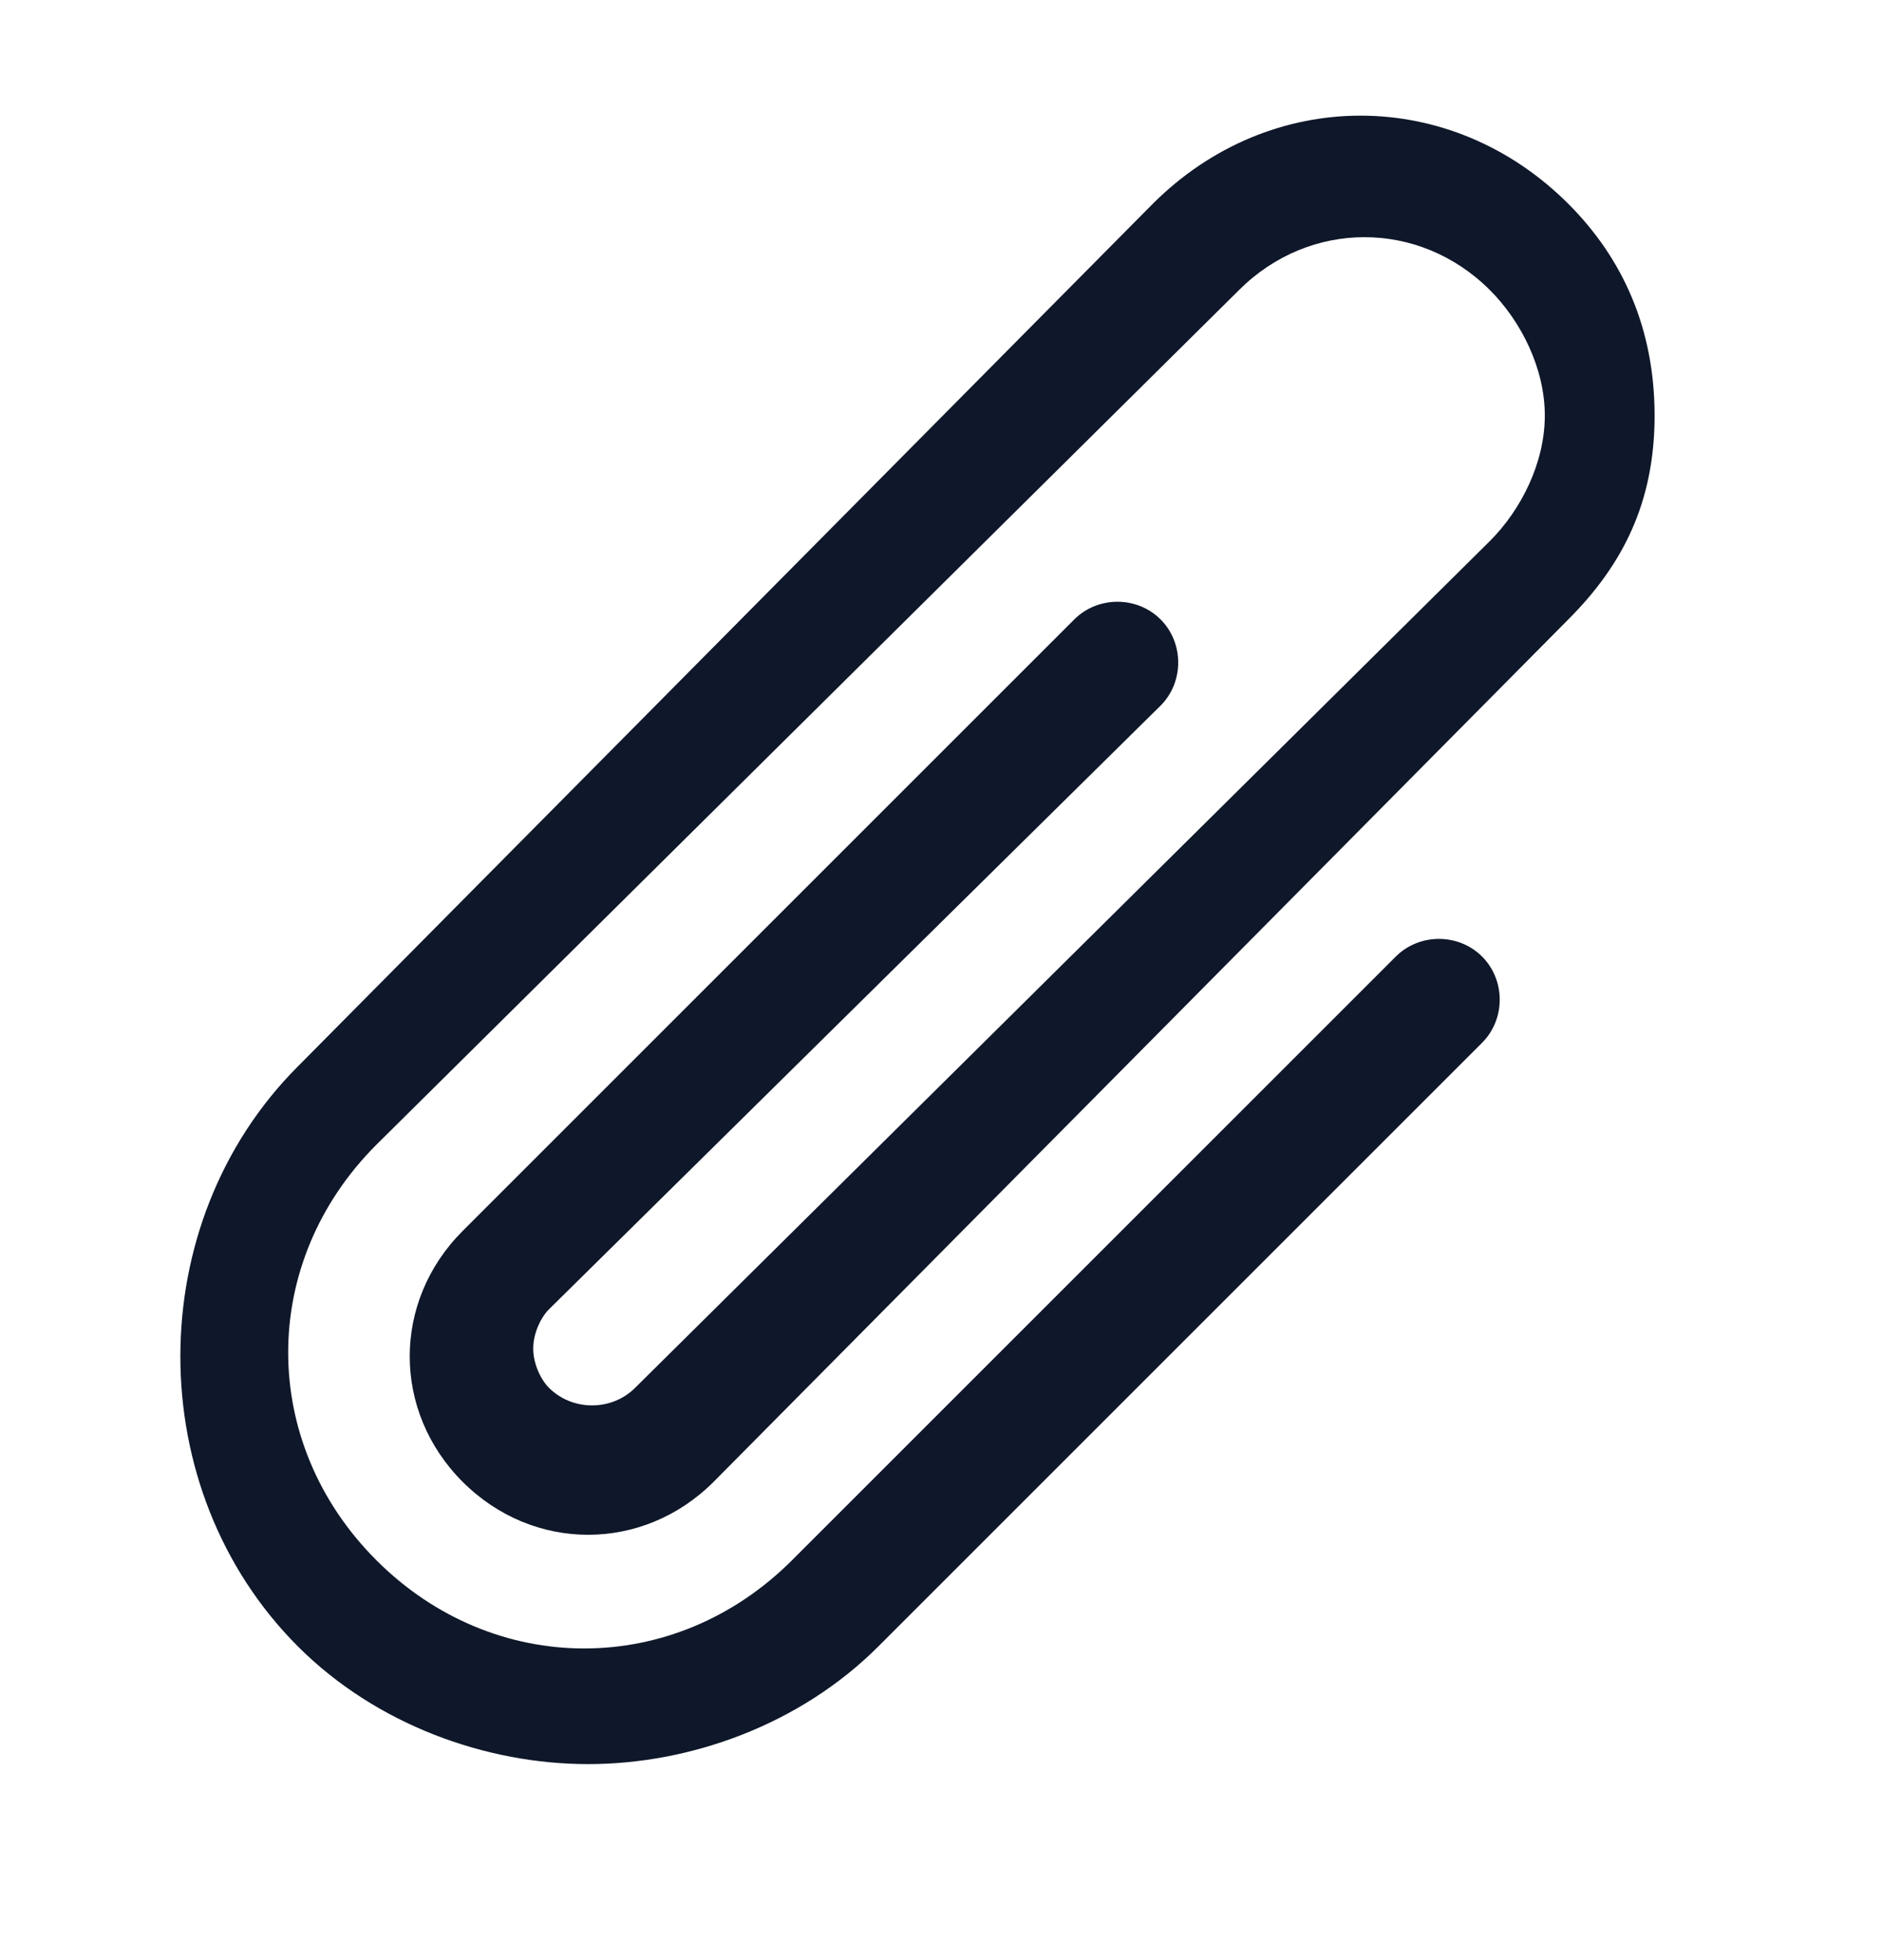 <?xml version="1.0" encoding="utf-8"?>
<!-- Generator: Adobe Illustrator 28.4.1, SVG Export Plug-In . SVG Version: 6.00 Build 0)  -->
<svg version="1.1" id="Layer_1" xmlns="http://www.w3.org/2000/svg" xmlns:xlink="http://www.w3.org/1999/xlink" x="0px" y="0px"
	 viewBox="0 0 24 25" style="enable-background:new 0 0 24 25;" xml:space="preserve">
<style type="text/css">
	.st0{fill:#0F172A;}
</style>
<g>
	<path class="st0" d="M7.5,22.5c-1.3,0-2.7-0.5-3.7-1.5c-2-2-2-5.4,0-7.4L14.7,2.6c1.5-1.5,3.8-1.5,5.3,0c0.7,0.7,1.1,1.6,1.1,2.7
		S20.7,7.2,20,7.9L9.1,18.9c0,0,0,0,0,0c-0.9,0.9-2.3,0.9-3.2,0C5,18,5,16.6,5.9,15.7l7.8-7.8c0.3-0.3,0.8-0.3,1.1,0
		c0.3,0.3,0.3,0.8,0,1.1L7,16.7c-0.1,0.1-0.2,0.3-0.2,0.5c0,0.2,0.1,0.4,0.2,0.5c0.3,0.3,0.8,0.3,1.1,0L19,6.9
		c0.4-0.4,0.7-1,0.7-1.6S19.4,4.1,19,3.7c-0.9-0.9-2.3-0.9-3.2,0L4.8,14.6c-1.5,1.5-1.5,3.8,0,5.3c1.5,1.5,3.8,1.5,5.3,0l7.7-7.7
		c0.3-0.3,0.8-0.3,1.1,0s0.3,0.8,0,1.1L11.2,21C10.2,22,8.8,22.5,7.5,22.5z"/>
</g>
</svg>
